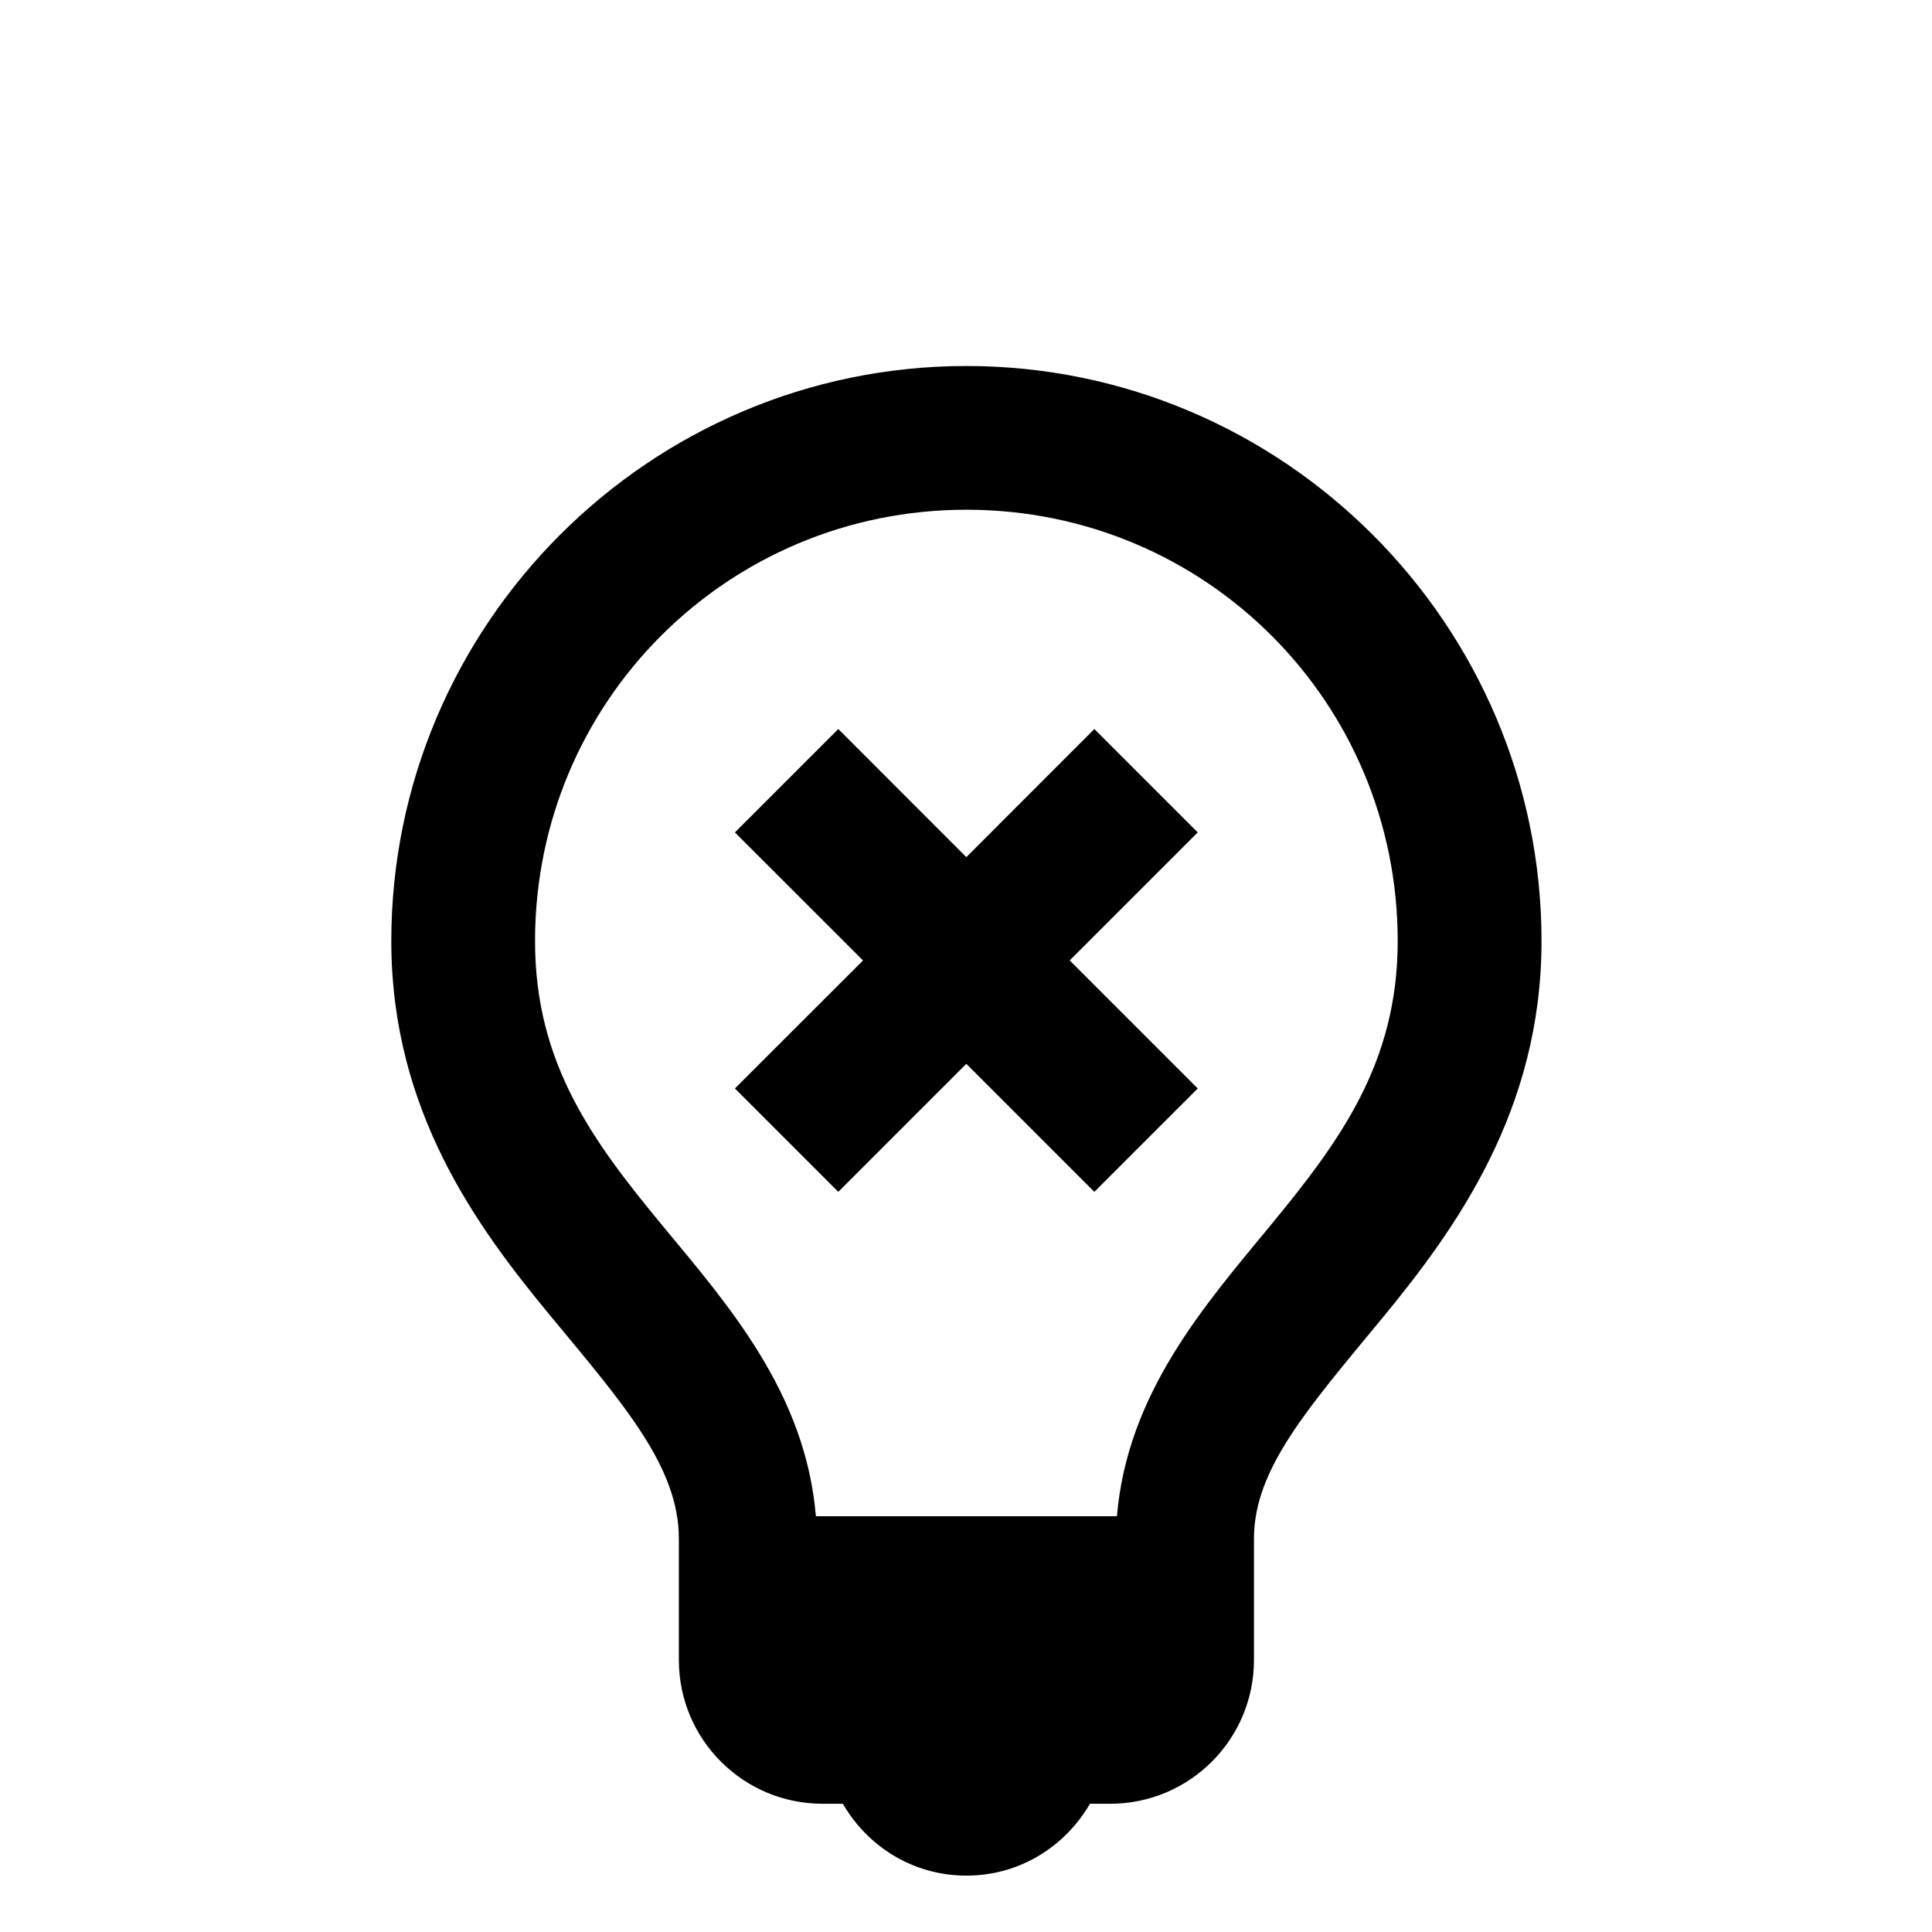 <?xml version="1.0" encoding="UTF-8" standalone="no"?>
<!DOCTYPE svg PUBLIC "-//W3C//DTD SVG 1.1//EN" "http://www.w3.org/Graphics/SVG/1.1/DTD/svg11.dtd">
<svg width="100%" height="100%" viewBox="0 0 24 24" version="1.1" xmlns="http://www.w3.org/2000/svg" xmlns:xlink="http://www.w3.org/1999/xlink" xml:space="preserve" xmlns:serif="http://www.serif.com/" style="fill-rule:evenodd;clip-rule:evenodd;stroke-linejoin:round;stroke-miterlimit:1.414;">
    <g transform="matrix(1.109,0,0,1.109,-0.948,-1.391)">
        <path d="M10.069,21.459C9.179,21.459 8.459,20.738 8.459,19.848L8.459,18.489C8.459,17.69 7.85,16.995 7.024,15.998C6.199,15.001 5.238,13.698 5.238,11.796C5.238,8.248 8.132,5.354 11.68,5.354C15.228,5.354 18.122,8.248 18.122,11.796C18.122,13.693 17.161,15.021 16.335,16.023C15.509,17.025 14.901,17.707 14.901,18.489L14.901,19.848C14.901,20.738 14.18,21.459 13.29,21.459L13.064,21.459C12.785,21.939 12.275,22.264 11.68,22.264C11.084,22.264 10.574,21.939 10.296,21.459L10.069,21.459ZM13.366,18.238C13.482,16.865 14.342,15.883 15.077,14.992C15.862,14.039 16.511,13.164 16.511,11.796C16.511,9.118 14.358,6.964 11.68,6.964C9.002,6.964 6.848,9.118 6.848,11.796C6.848,13.17 7.498,14.043 8.283,14.992C9.017,15.879 9.877,16.857 9.994,18.238L13.366,18.238Z"/>
    </g>
    <g transform="matrix(0.893,0,0,0.893,1.288,3.001)">
        <path d="M10.219,6.781L8.781,8.219L10.563,10L8.781,11.781L10.219,13.219L12,11.438L13.781,13.219L15.219,11.781L13.438,10L15.219,8.219L13.781,6.781L12,8.563L10.219,6.781Z"/>
    </g>
</svg>
